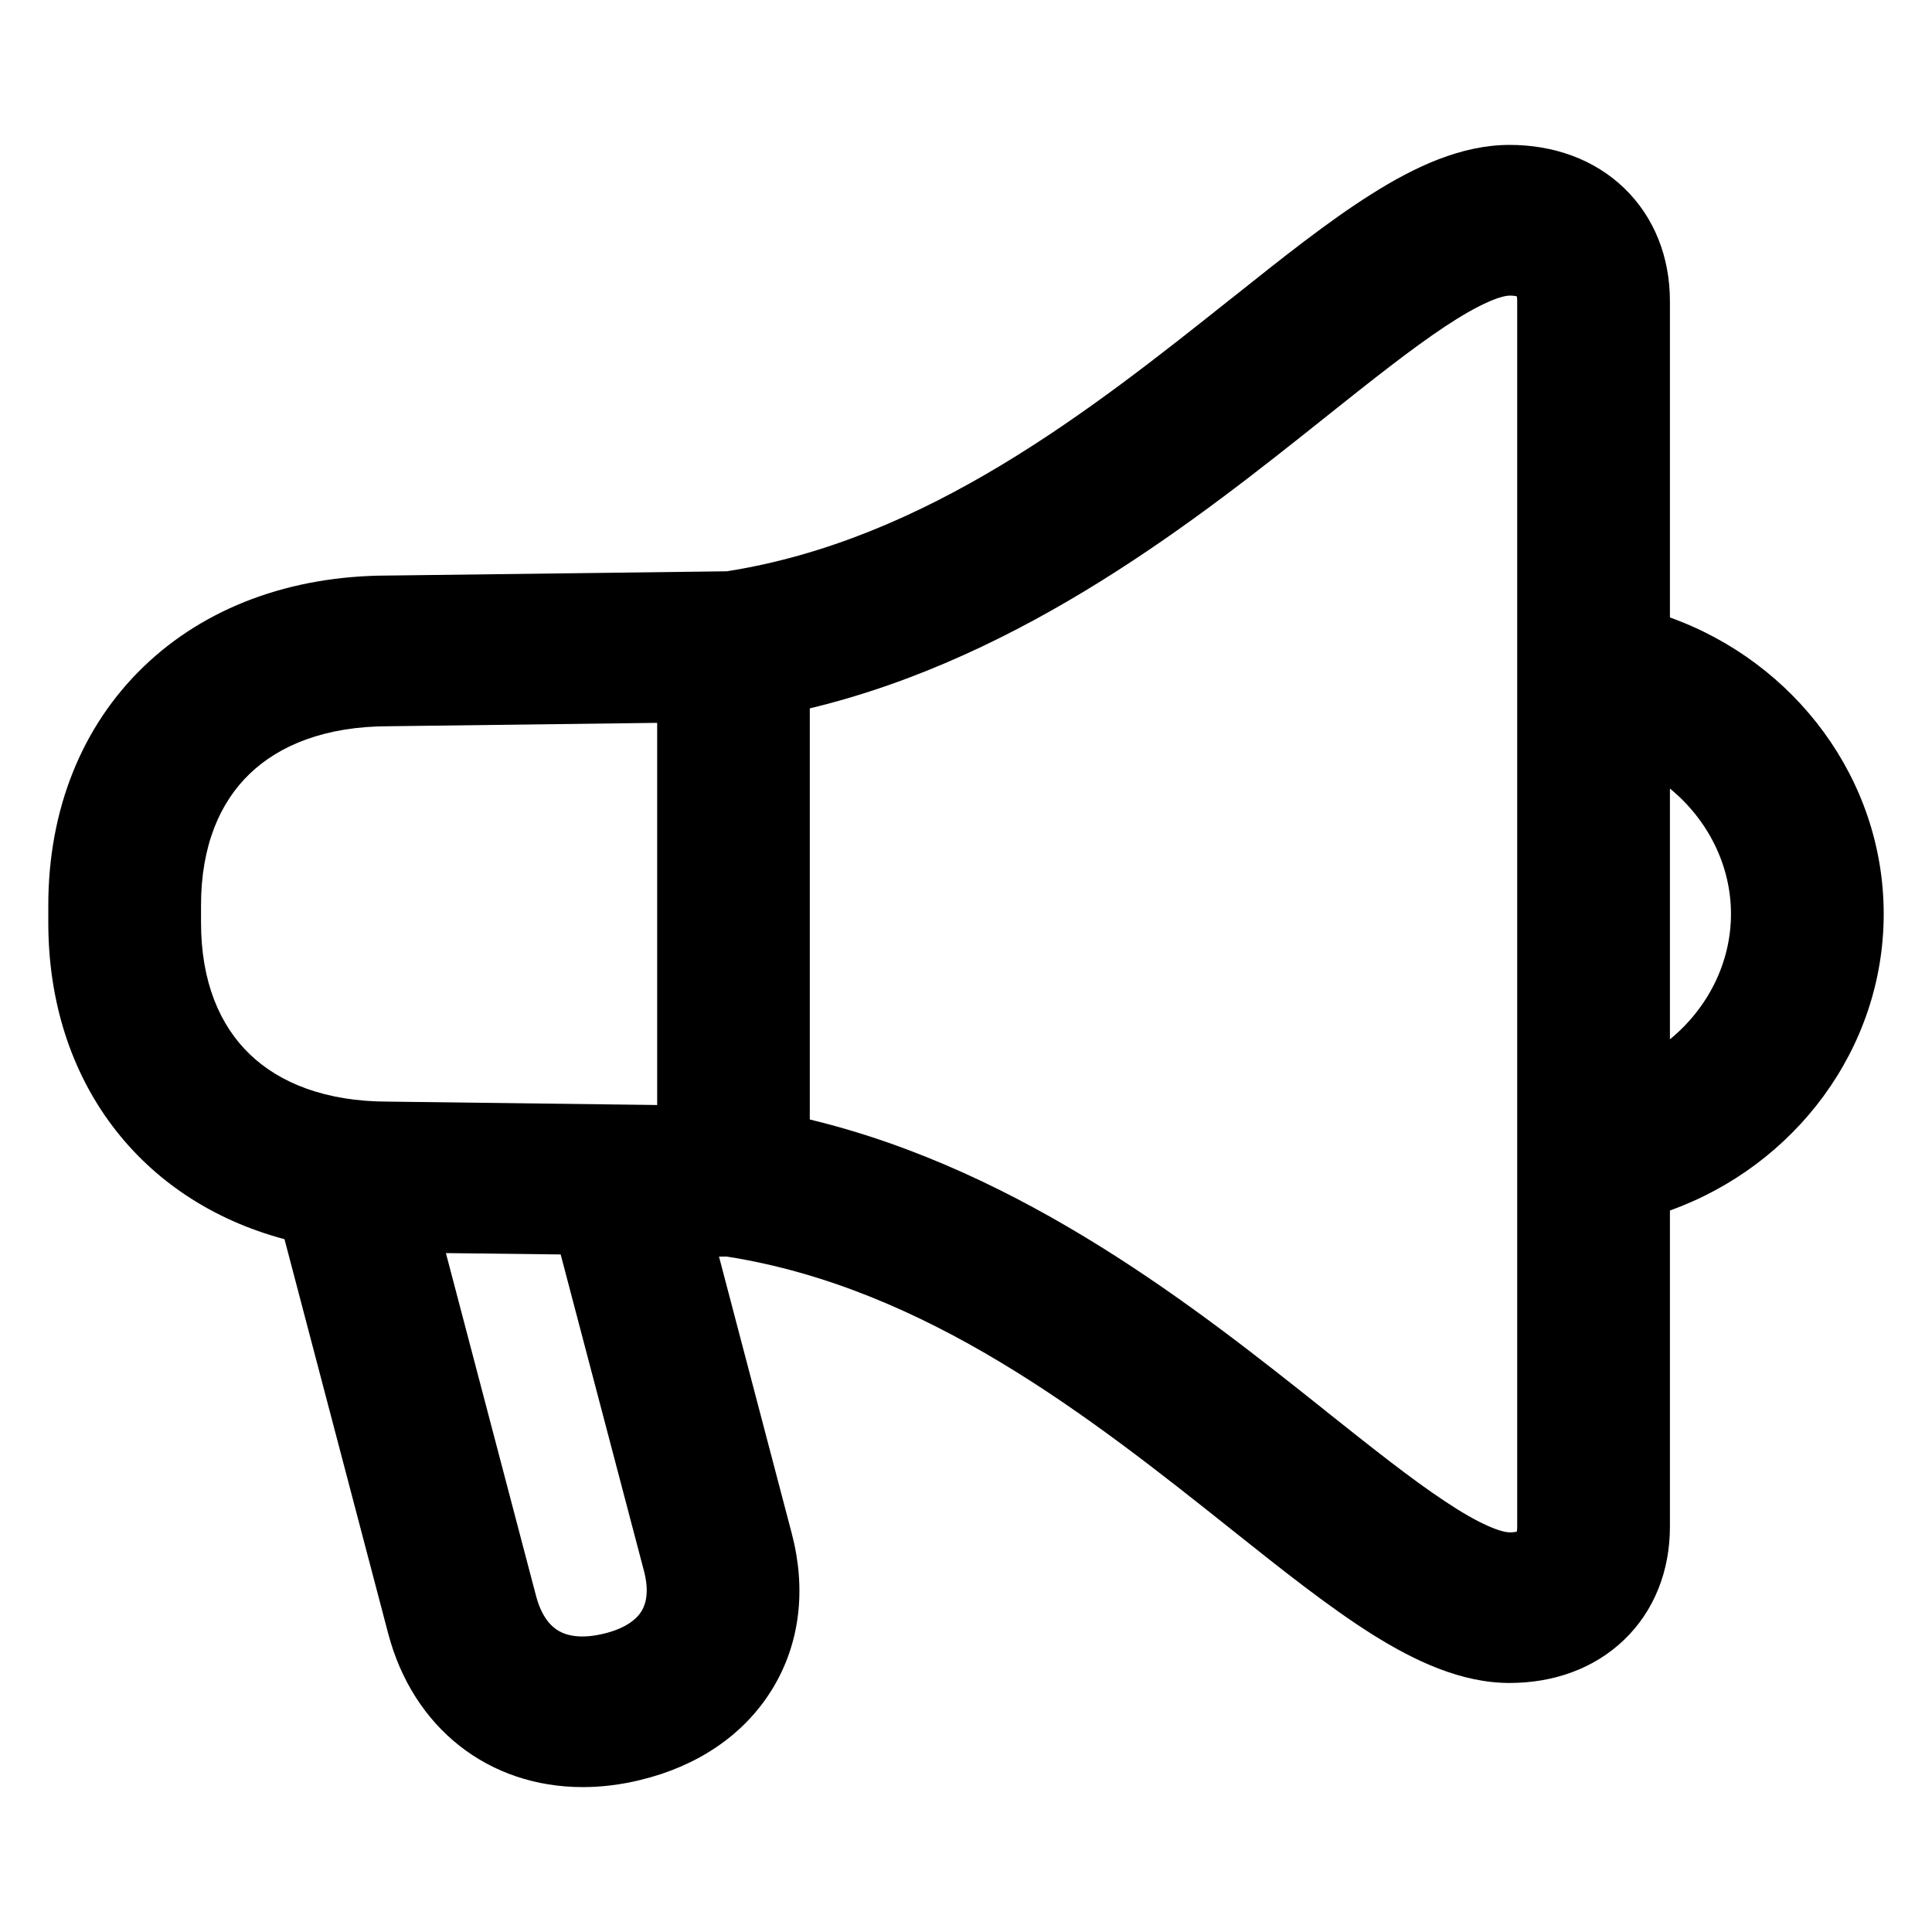 <svg viewBox="0 0 20 20" xmlns="http://www.w3.org/2000/svg">
<path fill-rule="evenodd" clip-rule="evenodd" d="M8.196 15.873C8.345 16.438 8.289 17.008 7.991 17.491C7.693 17.973 7.208 18.285 6.634 18.425C6.431 18.475 6.23 18.5 6.033 18.5C5.057 18.5 4.277 17.889 4.019 16.912L2.945 12.828C1.455 12.431 0.5 11.193 0.5 9.551V9.371C0.5 8.38 0.848 7.517 1.486 6.902C2.121 6.289 3.006 5.959 4.018 5.958L7.524 5.914C9.59 5.589 11.282 4.256 12.74 3.095L12.756 3.083C13.264 2.678 13.749 2.291 14.198 2.009C14.644 1.727 15.127 1.5 15.627 1.5C16.083 1.5 16.504 1.649 16.814 1.948C17.126 2.249 17.287 2.663 17.287 3.118V6.392C18.578 6.854 19.5 8.065 19.5 9.461C19.5 10.858 18.578 12.068 17.287 12.531V15.805C17.287 16.259 17.126 16.674 16.814 16.974C16.504 17.273 16.083 17.422 15.627 17.422C15.127 17.422 14.644 17.195 14.198 16.914C13.75 16.631 13.265 16.245 12.756 15.84L12.74 15.827C11.282 14.666 9.59 13.333 7.524 13.008L7.443 13.008L8.196 15.873ZM5.804 12.986L4.616 12.972L5.549 16.52C5.605 16.733 5.7 16.835 5.785 16.884C5.873 16.934 6.02 16.968 6.253 16.911C6.48 16.856 6.591 16.76 6.641 16.679C6.688 16.602 6.721 16.472 6.667 16.265L5.804 12.986ZM17.287 8.163V10.759C17.678 10.439 17.919 9.967 17.919 9.461C17.919 8.956 17.678 8.483 17.287 8.163ZM13.733 14.614C14.196 14.982 14.604 15.307 14.956 15.54C15.131 15.657 15.28 15.742 15.403 15.796C15.53 15.853 15.6 15.863 15.627 15.863C15.664 15.863 15.688 15.859 15.702 15.855C15.704 15.845 15.706 15.829 15.706 15.805V3.118C15.706 3.094 15.704 3.078 15.702 3.068C15.688 3.064 15.665 3.06 15.627 3.06C15.6 3.06 15.53 3.07 15.403 3.127C15.28 3.181 15.131 3.266 14.956 3.382C14.604 3.616 14.196 3.94 13.733 4.309L13.703 4.333C12.418 5.357 10.608 6.798 8.383 7.333V11.589C10.606 12.124 12.414 13.564 13.7 14.587L13.733 14.614ZM4.027 11.404L6.803 11.439V7.483L4.025 7.518C3.37 7.518 2.893 7.713 2.584 8.011C2.276 8.307 2.081 8.756 2.081 9.371L2.081 9.551C2.081 10.166 2.277 10.616 2.584 10.912C2.893 11.21 3.368 11.404 4.021 11.404L4.027 11.404Z"/>
</svg>
